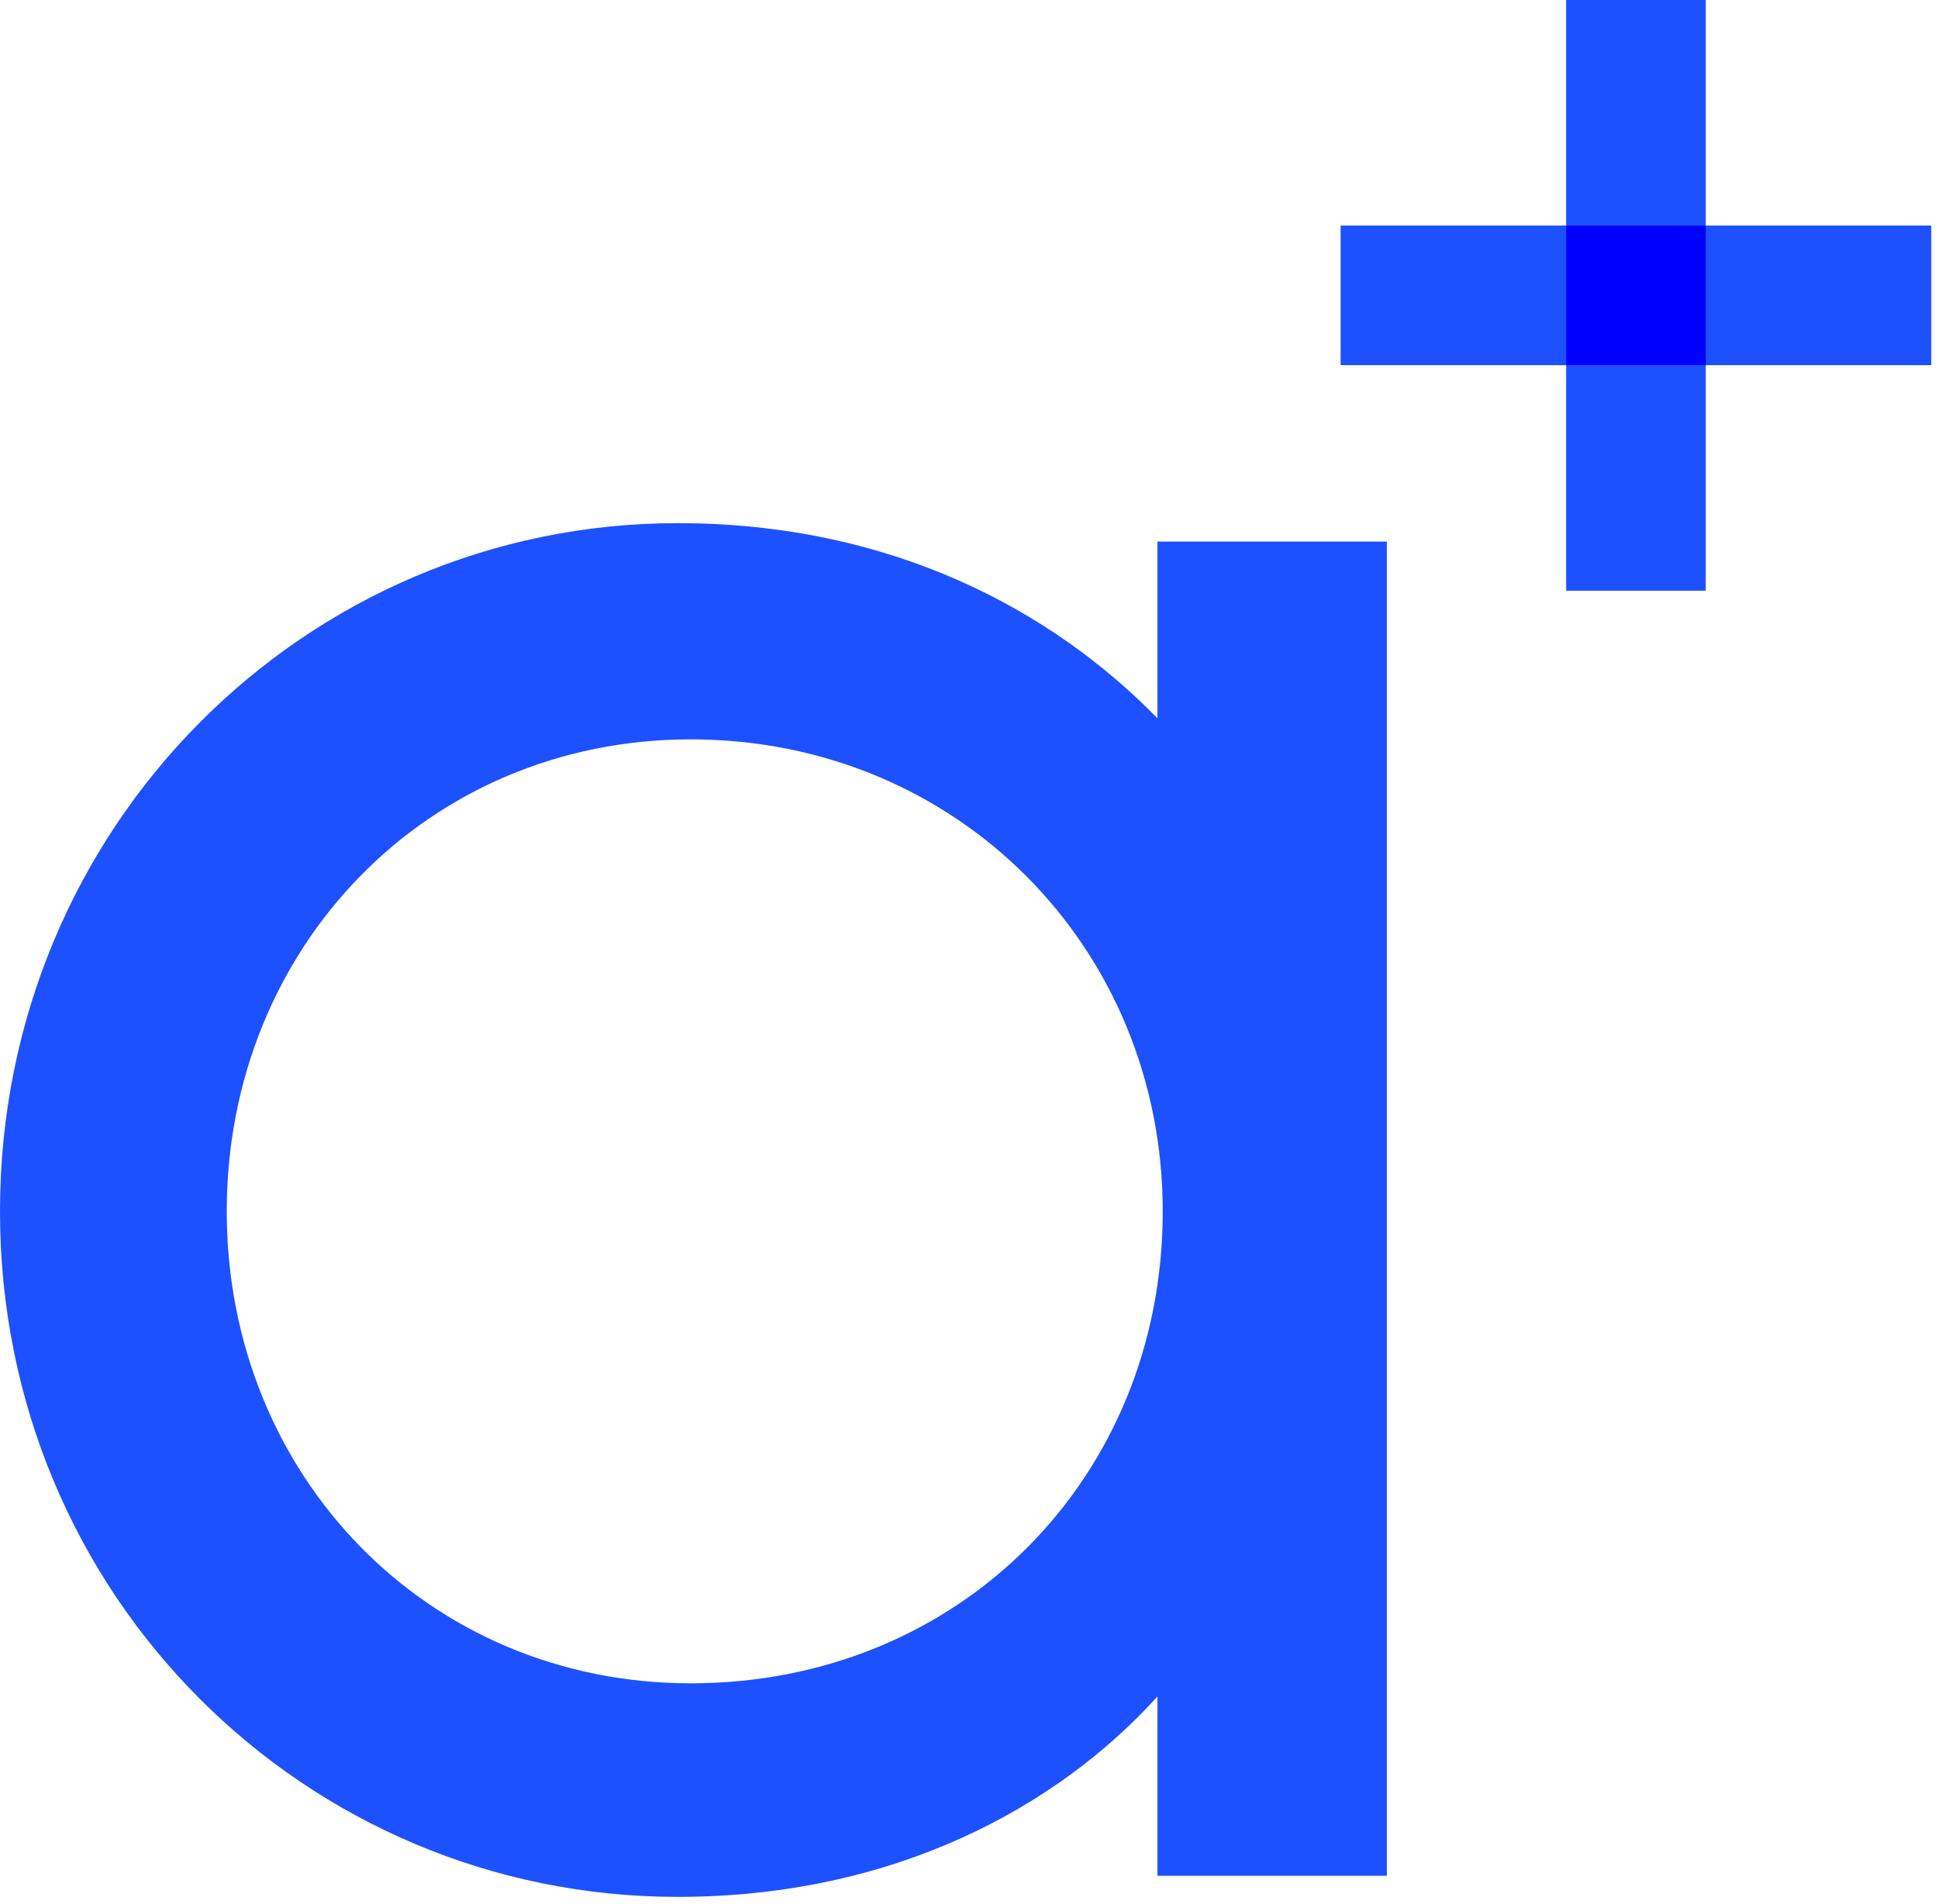 <?xml version="1.0" encoding="UTF-8" standalone="no"?><!DOCTYPE svg PUBLIC "-//W3C//DTD SVG 1.1//EN" "http://www.w3.org/Graphics/SVG/1.1/DTD/svg11.dtd"><svg width="100%" height="100%" viewBox="0 0 169 166" version="1.1" xmlns="http://www.w3.org/2000/svg" xmlns:xlink="http://www.w3.org/1999/xlink" xml:space="preserve" xmlns:serif="http://www.serif.com/" style="fill-rule:evenodd;clip-rule:evenodd;stroke-linejoin:round;stroke-miterlimit:2;"><path d="M60.238,64.471c23.222,-0 41.156,18.163 41.156,41.155c-0,23.222 -17.704,41.156 -41.156,41.156c-22.991,-0 -40.465,-18.164 -40.465,-41.156c-0,-22.992 17.474,-41.155 40.465,-41.155Zm40.696,99.095l20.003,-0l-0,-116.339l-20.003,0l-0,15.405c-9.197,-9.427 -23.222,-17.014 -41.845,-17.014c-32.419,-0 -59.089,26.44 -59.089,60.008c0,33.568 26.67,59.779 59.089,59.779c18.853,-0 33.108,-7.817 41.845,-17.474l-0,15.635Z" style="fill:#1d51ff;fill-rule:nonzero;"/><path d="M136.573,-0l12.174,-0l-0,51.509l-12.174,0l-0,-51.509Z" style="fill:#1d51ff;"/><rect x="116.905" y="19.667" width="51.509" height="12.174" style="fill:#1d51ff;"/><rect x="136.573" y="19.667" width="12.174" height="12.174" style="fill:#00f;"/></svg>